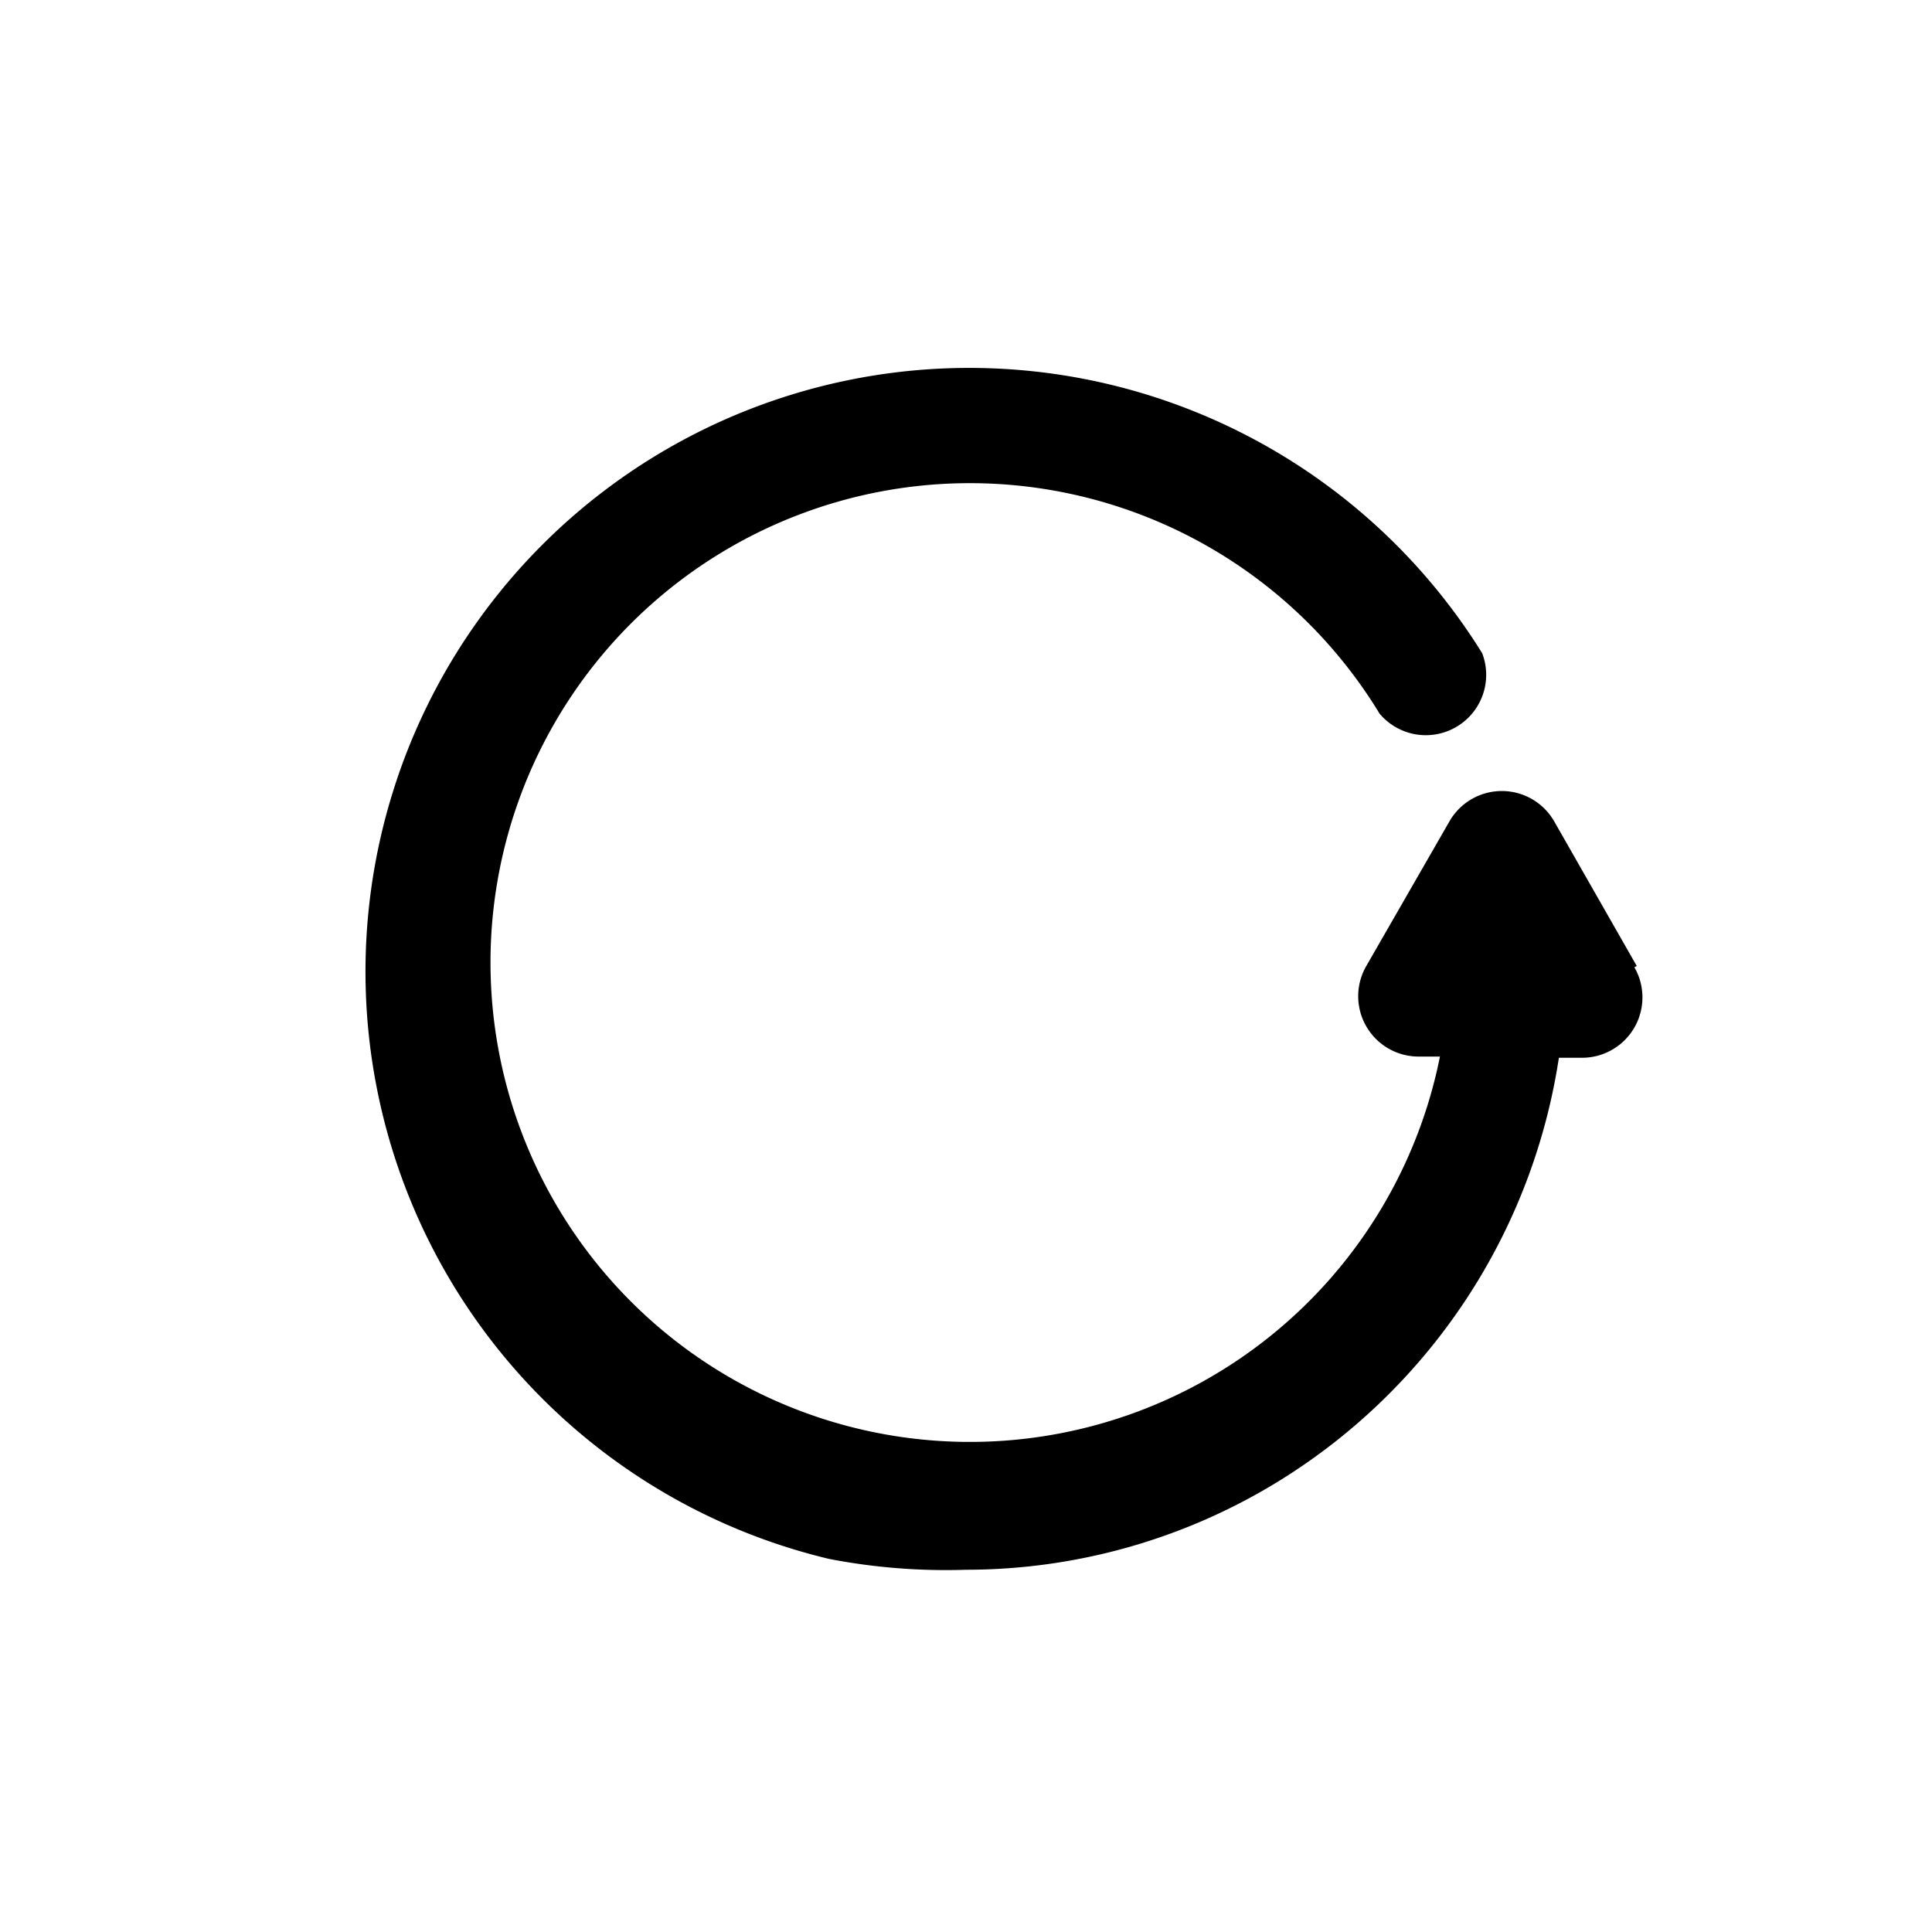 <?xml version="1.0" ?><svg viewBox="0 0 32 32" xmlns="http://www.w3.org/2000/svg"><title/><g data-name="Layer 18" id="Layer_18"><path d="M27.11,16,25.74,13.6a1,1,0,0,0-1.73,0L22.63,16a1,1,0,0,0,.87,1.5h.35a7.94,7.94,0,1,1-1-5.68,1,1,0,0,0,1.7-1,10,10,0,1,0-10.82,15A10.17,10.17,0,0,0,16,26a9.88,9.88,0,0,0,5.2-1.48,10,10,0,0,0,4.62-7h.38a1,1,0,0,0,.87-1.5Z"/></g></svg>